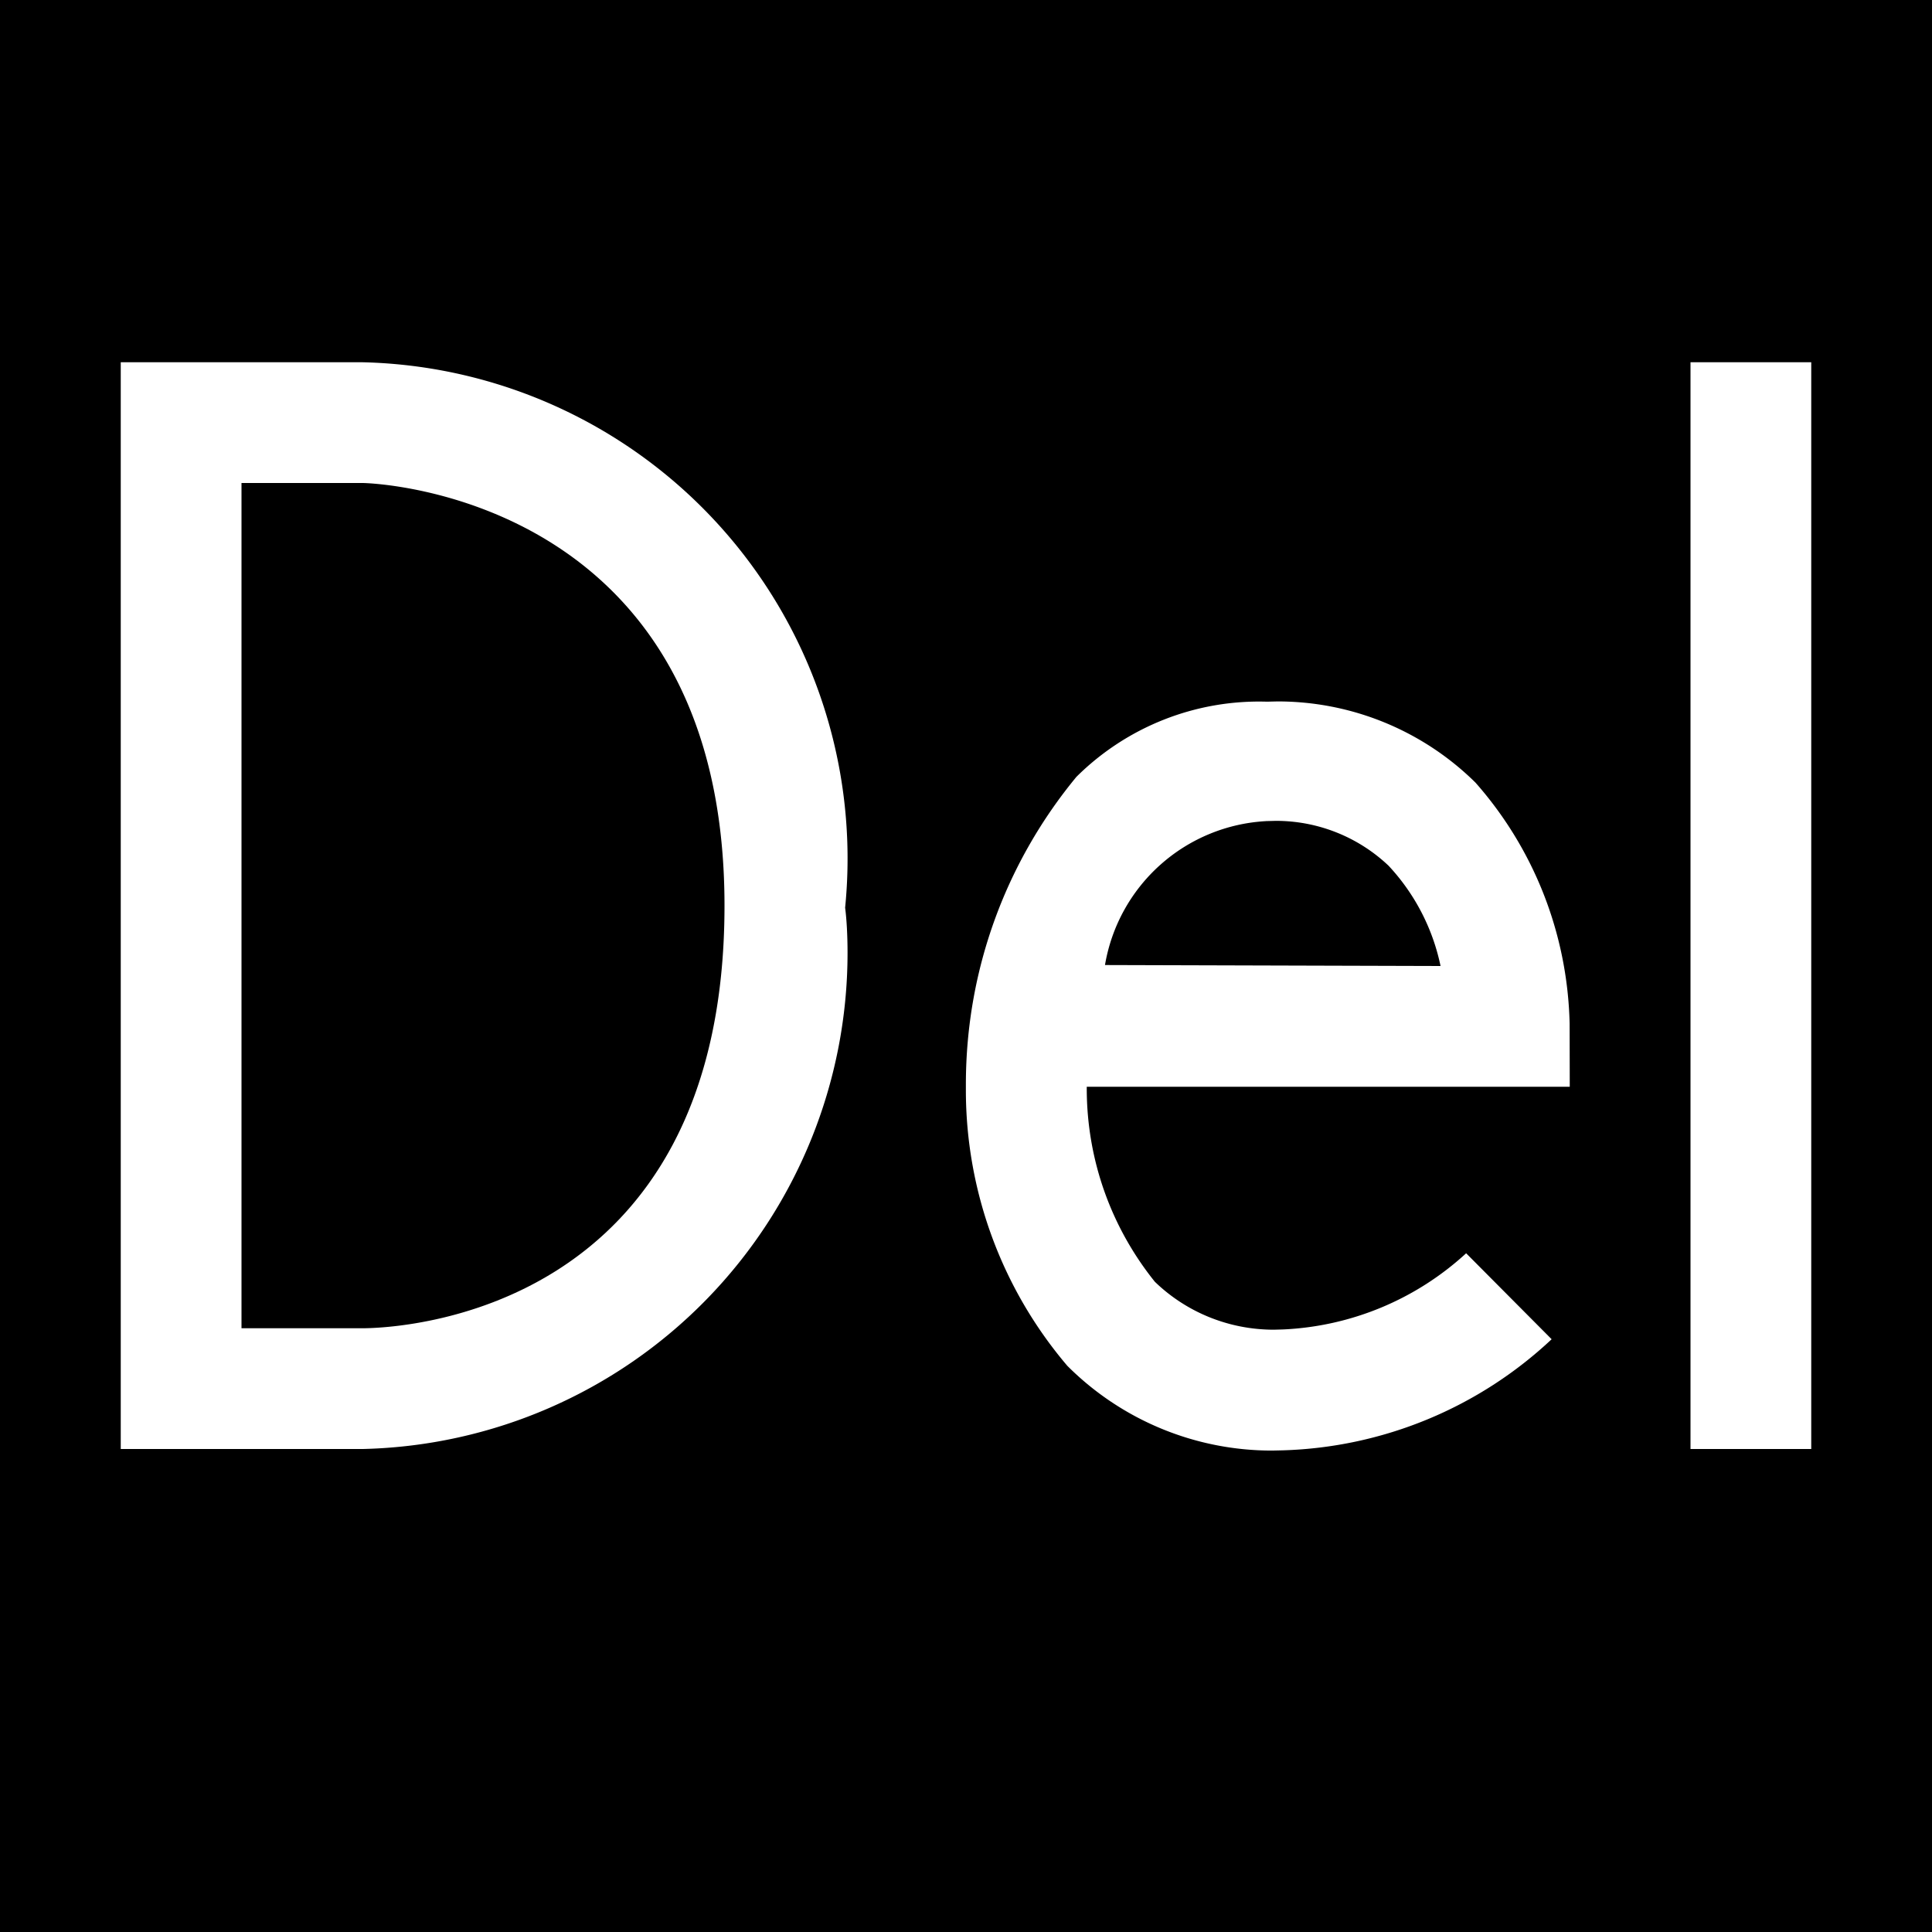 <svg xmlns="http://www.w3.org/2000/svg" width="1em" height="1em" viewBox="0 0 16 16"><path fill="currentColor" d="M0 0v16h16V0zm3 12H1V3h2a4.111 4.111 0 0 1 3.999 4.517c.013.1.02.236.02.374A4.11 4.11 0 0 1 3.005 12zm10-3H9v.012c0 .607.211 1.164.564 1.603c.252.244.601.397.986.397l.074-.002a2.4 2.4 0 0 0 1.518-.631l.708.712a3.4 3.4 0 0 1-2.225.92l-.09.002a2.393 2.393 0 0 1-1.696-.702a3.522 3.522 0 0 1-.84-2.289v-.041c0-.968.344-1.855.915-2.547a2.144 2.144 0 0 1 1.578-.623l.086-.002a2.33 2.33 0 0 1 1.641.672c.47.532.762 1.23.78 1.996zm2 3h-1V3h1z"/><path fill="currentColor" d="M3 4H2v7h1c.31 0 3-.12 3-3.5S3.12 4 3 4m7.49 2.8a1.432 1.432 0 0 0-1.339 1.192L11.93 8a1.734 1.734 0 0 0-.431-.831a1.355 1.355 0 0 0-.934-.371l-.079.002z"/></svg>